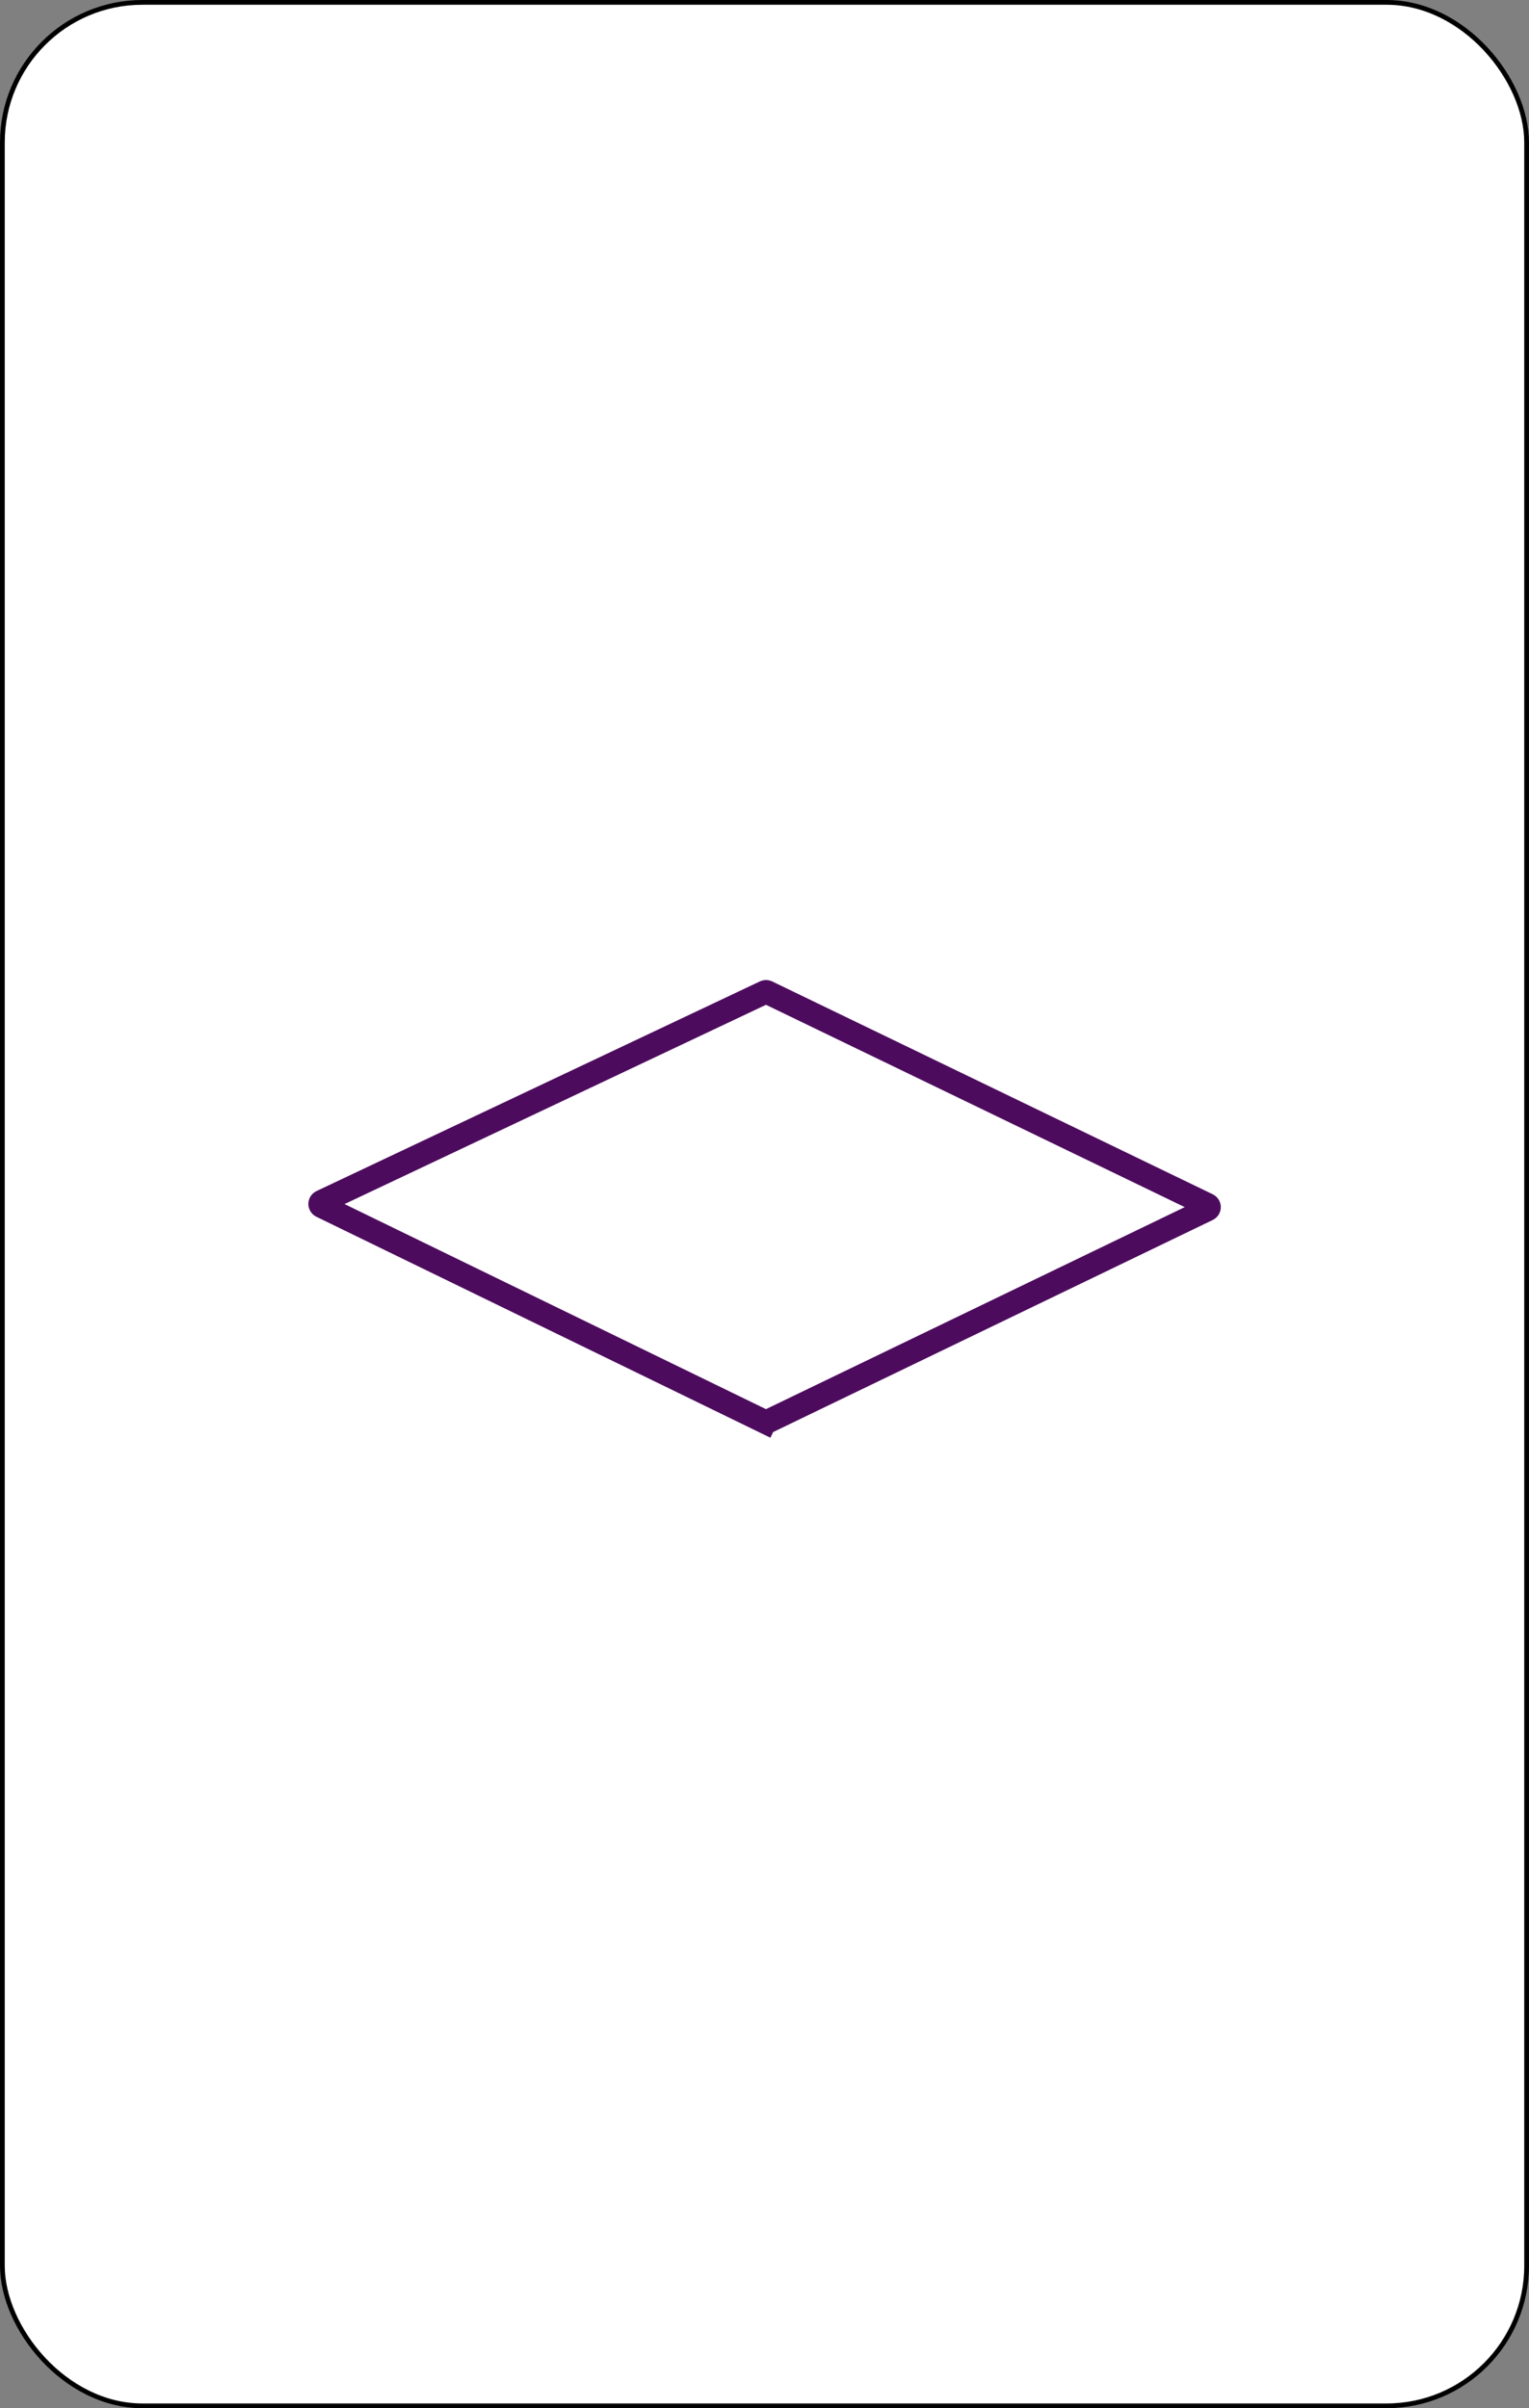 <svg width="322" height="507" viewBox="0 0 322 507" fill="none" xmlns="http://www.w3.org/2000/svg">
<rect x="0" y="0" width="322" height="507" fill="#808080" stroke="none"/>
<rect x="0.5" y="0.5" width="321" height="506" rx="29.5" fill="white" stroke="black"/>
<path d="M254.315 254.588L161.521 299.342C161.383 299.408 161.222 299.408 161.085 299.341L159.991 301.589L161.085 299.341L67.719 253.916C67.341 253.732 67.344 253.193 67.724 253.014L161.107 208.873C161.244 208.808 161.403 208.809 161.539 208.875L254.316 253.687C254.693 253.869 254.692 254.406 254.315 254.588Z" stroke="#4D0B5E" stroke-width="5"/>
</svg>
